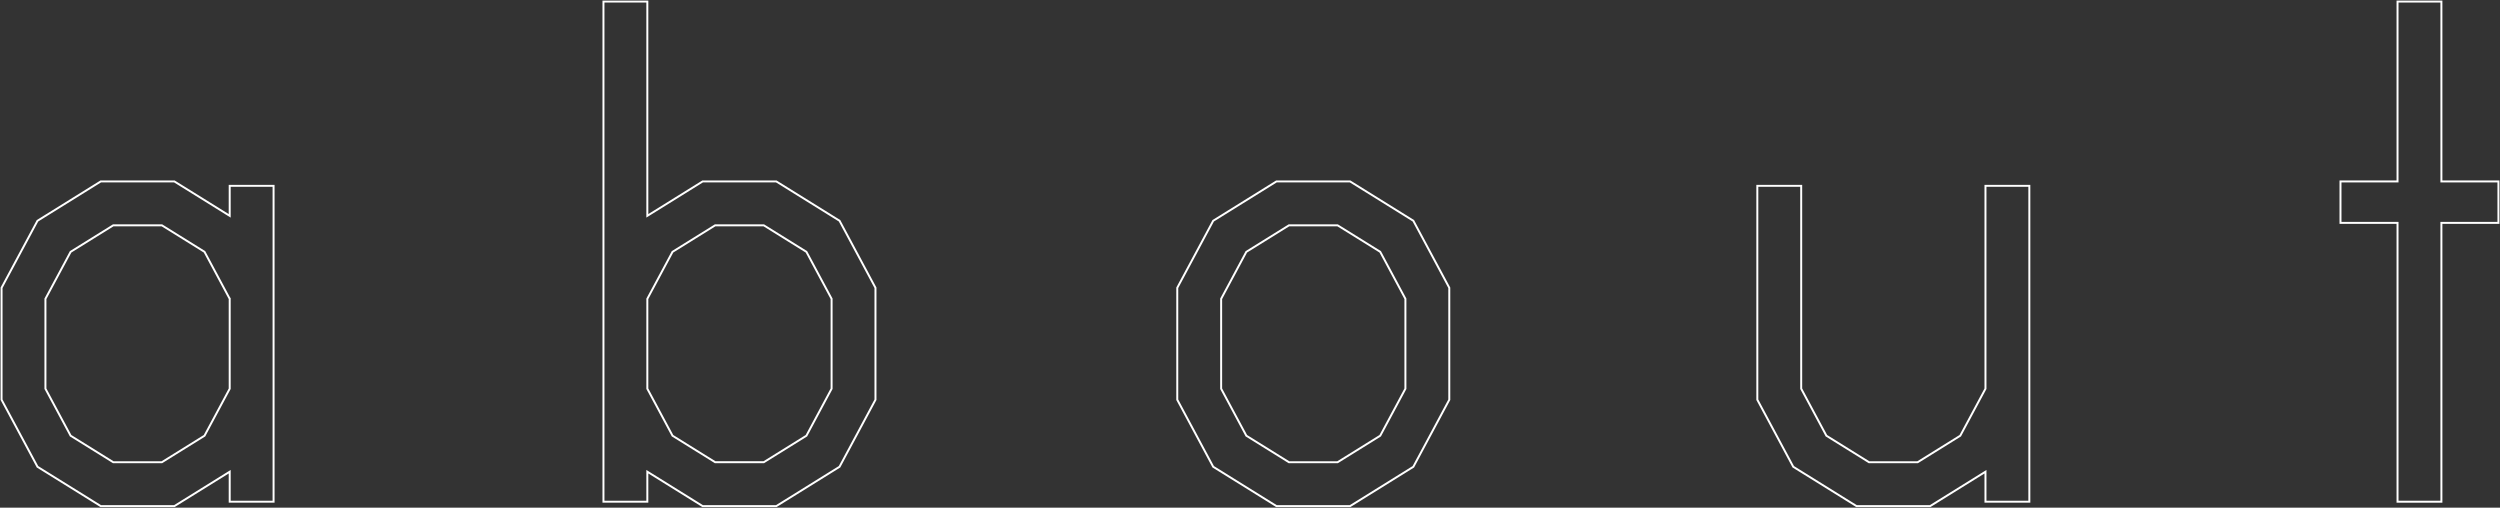 <?xml version="1.0" encoding="utf-8"?>
<!-- Generator: Adobe Illustrator 16.0.4, SVG Export Plug-In . SVG Version: 6.00 Build 0)  -->
<!DOCTYPE svg PUBLIC "-//W3C//DTD SVG 1.1//EN" "http://www.w3.org/Graphics/SVG/1.1/DTD/svg11.dtd">
<svg version="1.1" id="Layer_1" xmlns="http://www.w3.org/2000/svg" xmlns:xlink="http://www.w3.org/1999/xlink" x="0px" y="0px"
	 width="1900px" height="385.819px" viewBox="0 0 1900 385.819" enable-background="new 0 0 1900 385.819" xml:space="preserve">
<rect x="0" y="0" width="1900" height="385.819" fill="#333333" stroke="none"/>
<g>
	<defs>
		<rect id="SVGID_1_" width="1900" height="385.819"/>
	</defs>
	<clipPath id="SVGID_2_">
		<use xlink:href="#SVGID_1_"  overflow="visible"/>
	</clipPath>
	<path clip-path="url(#SVGID_2_)" fill="none" stroke="#FFFFFF" stroke-width="1.5" stroke-miterlimit="10" d="M207.915,141.227
		v240.072h-33.346v-22.797l-42.031,26.132H76.559l-48.06-29.884L1.186,303.806v-85.085l27.312-50.944l48.06-29.884h55.979
		l42.031,26.137v-22.803H207.915z M174.569,227.098l-19.145-35.713l-32.407-20.146H86.08l-32.403,20.146l-19.149,35.713v68.33
		l19.149,35.715l32.403,20.146h36.938l32.407-20.146l19.145-35.715V227.098z"/>
	<path clip-path="url(#SVGID_2_)" fill="none" stroke="#FFFFFF" stroke-width="1.5" stroke-miterlimit="10" d="M665.357,218.721
		v85.085l-27.312,50.944l-48.065,29.884h-55.979l-42.031-26.137v22.802h-33.341V1.186h33.341v162.839l42.031-26.132h55.979
		l48.065,29.884L665.357,218.721z M632.011,227.098l-19.144-35.713l-32.403-20.146h-36.938l-32.407,20.146l-19.145,35.713v68.33
		l19.145,35.715l32.407,20.146h36.938l32.403-20.146l19.144-35.715V227.098z"/>
	<path clip-path="url(#SVGID_2_)" fill="none" stroke="#FFFFFF" stroke-width="1.5" stroke-miterlimit="10" d="M1026.076,384.634
		h-55.978l-48.06-29.884l-27.314-50.944v-85.085l27.314-50.944l48.06-29.884h55.978l48.064,29.884l27.314,50.944v85.085
		l-27.314,50.944L1026.076,384.634z M979.619,351.292h36.937l32.407-20.149l19.145-35.715v-68.33l-19.145-35.713l-32.407-20.144
		h-36.937l-32.402,20.144l-19.149,35.713v68.33l19.149,35.715L979.619,351.292z"/>
	<polygon clip-path="url(#SVGID_2_)" fill="none" stroke="#FFFFFF" stroke-width="1.5" stroke-miterlimit="10" points="
		1542.297,141.228 1542.297,381.299 1508.953,381.299 1508.953,358.503 1466.922,384.634 1410.944,384.634 1362.879,354.75 
		1335.565,303.805 1335.565,141.228 1368.908,141.228 1368.912,295.428 1388.057,331.141 1420.464,351.291 1457.402,351.291 
		1489.804,331.141 1508.953,295.428 1508.953,141.228 	"/>
	<polygon clip-path="url(#SVGID_2_)" fill="none" stroke="#FFFFFF" stroke-width="1.5" stroke-miterlimit="10" points="
		1898.812,169.384 1855.467,169.384 1855.467,381.299 1822.121,381.299 1822.121,169.384 1778.774,169.384 1778.774,137.893 
		1822.121,137.893 1822.121,1.186 1855.467,1.186 1855.467,137.893 1898.812,137.893 	"/>
</g>
</svg>
